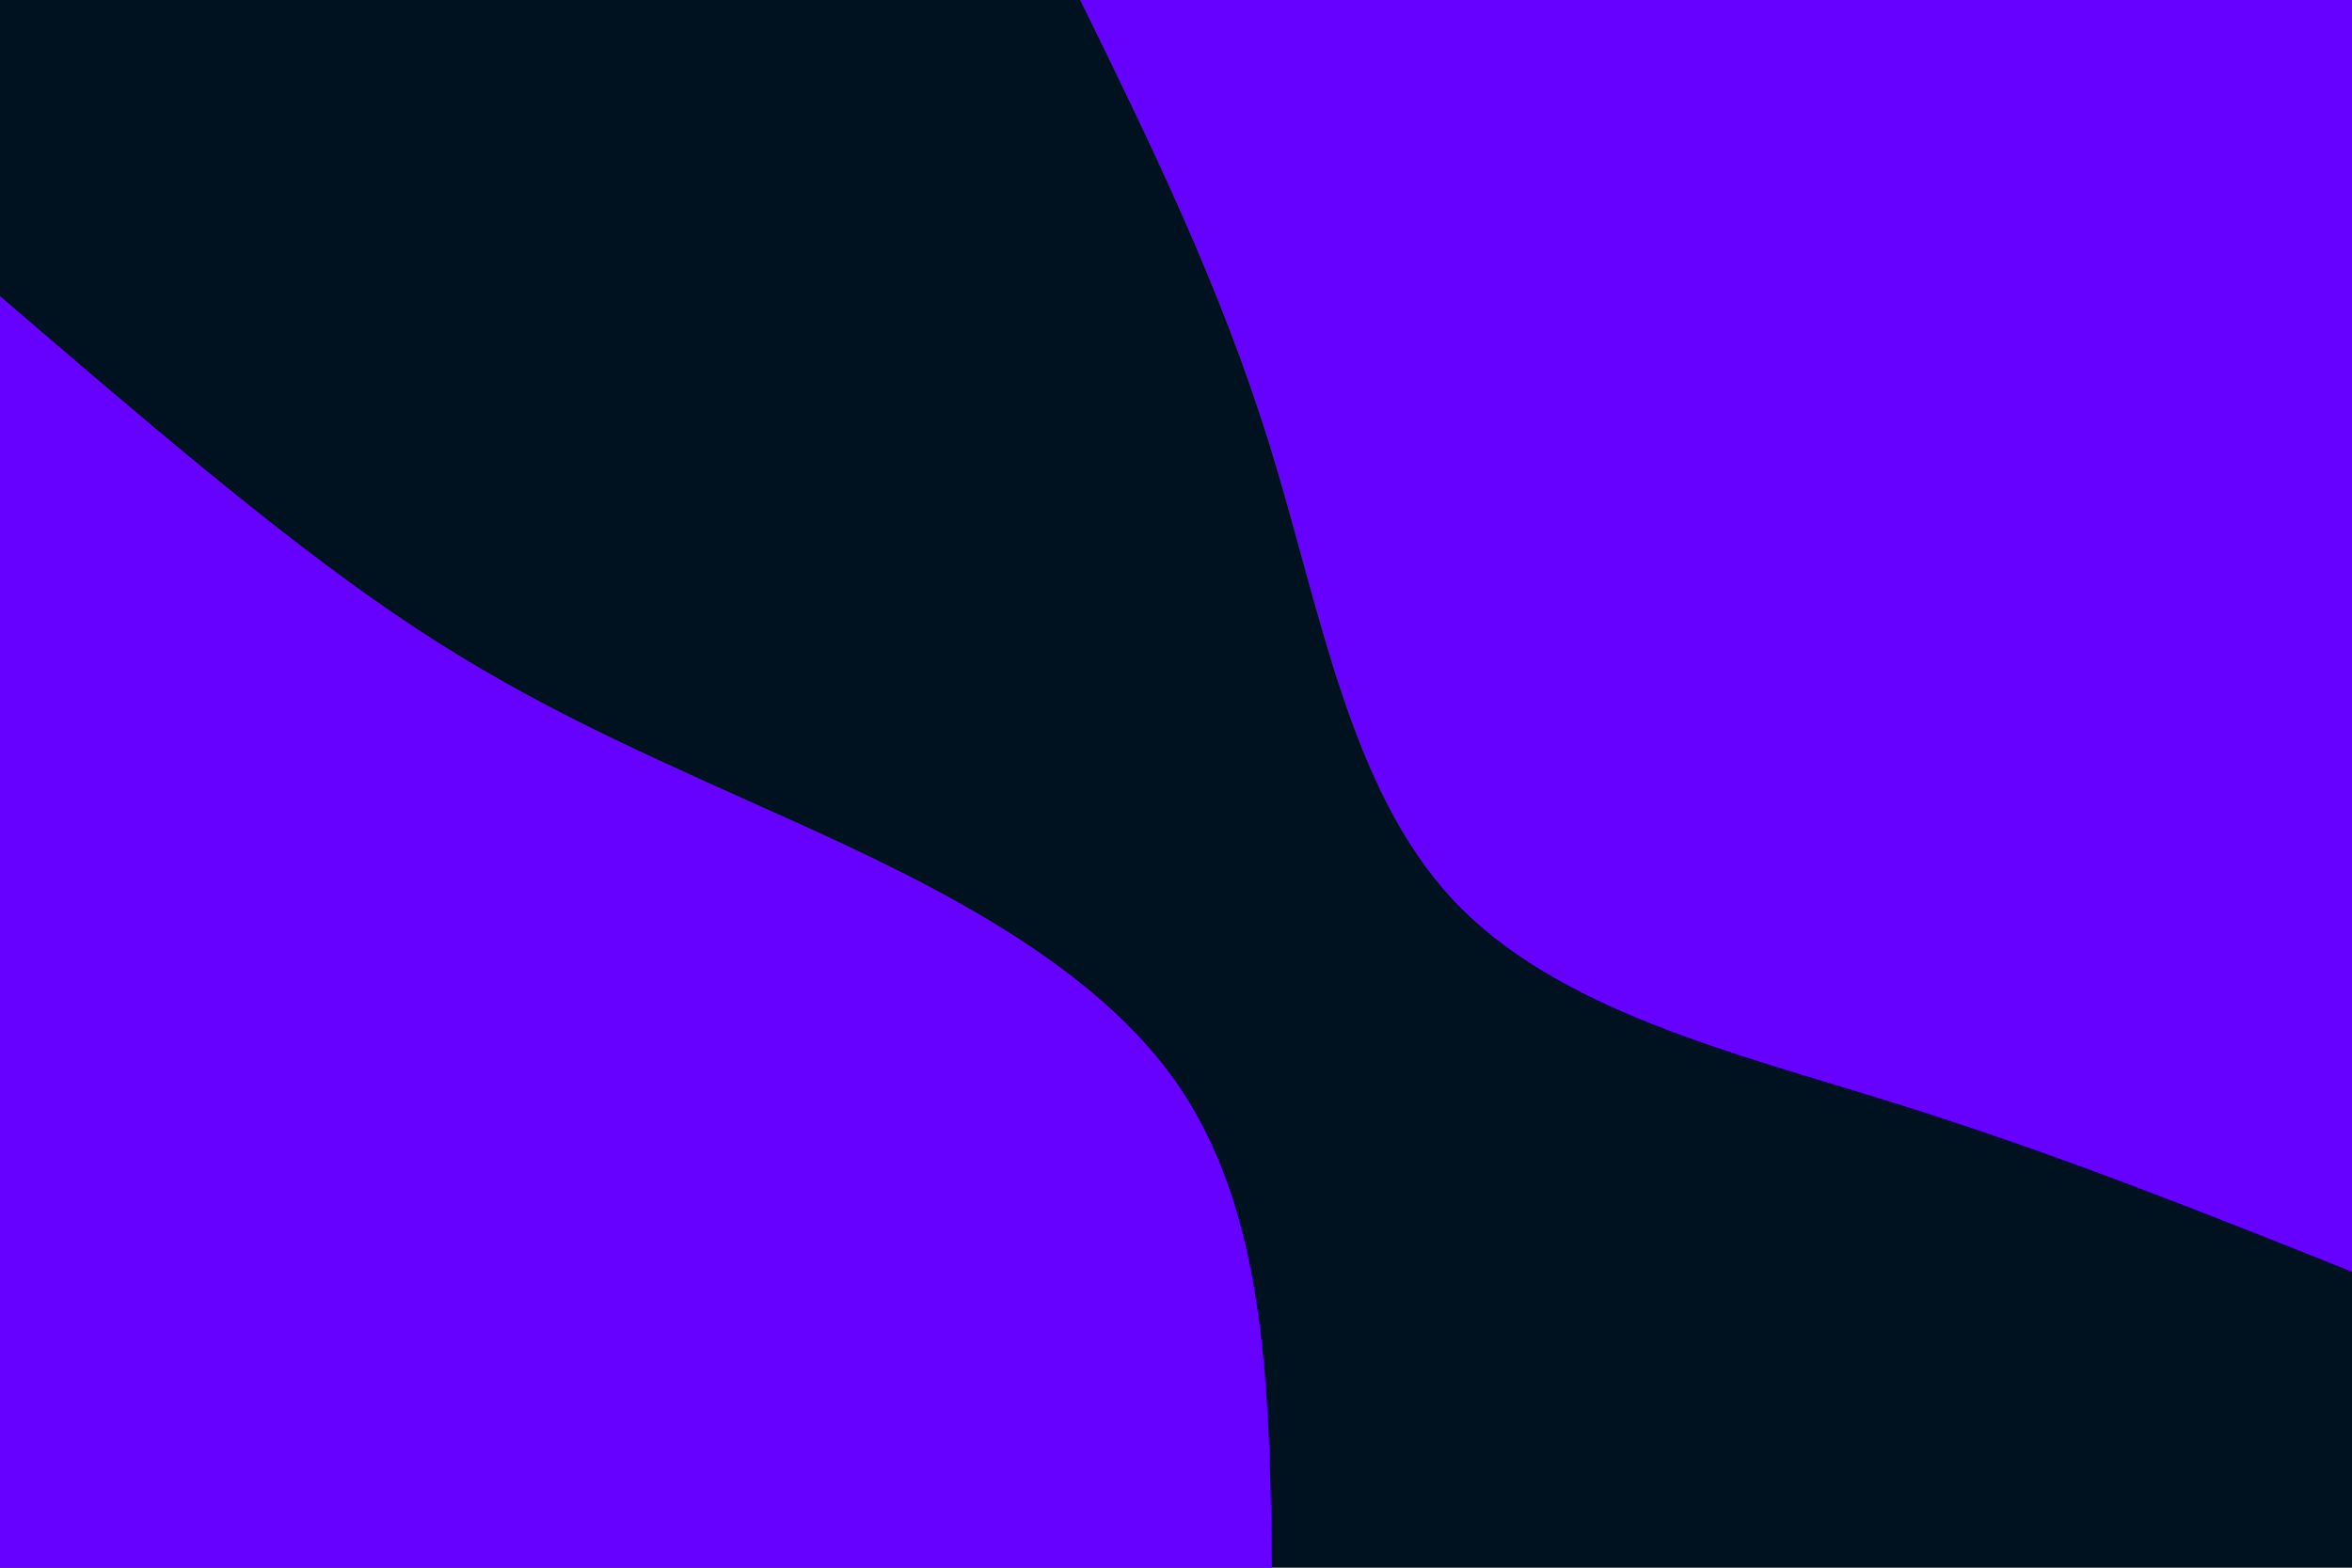 <svg id="visual" viewBox="0 0 900 600" width="900" height="600" xmlns="http://www.w3.org/2000/svg" xmlns:xlink="http://www.w3.org/1999/xlink" version="1.1"><rect x="0" y="0" width="900" height="600" fill="#001220"></rect><defs><linearGradient id="grad1_0" x1="33.3%" y1="0%" x2="100%" y2="100%"><stop offset="20%" stop-color="#001220" stop-opacity="1"></stop><stop offset="80%" stop-color="#001220" stop-opacity="1"></stop></linearGradient></defs><defs><linearGradient id="grad2_0" x1="0%" y1="0%" x2="66.7%" y2="100%"><stop offset="20%" stop-color="#001220" stop-opacity="1"></stop><stop offset="80%" stop-color="#001220" stop-opacity="1"></stop></linearGradient></defs><g transform="translate(900, 0)"><path d="M0 486.7C-56.4 464.2 -112.8 441.6 -174.9 422.2C-237 402.8 -304.7 386.6 -344.2 344.2C-383.7 301.8 -394.8 233.2 -413.9 171.4C-432.9 109.7 -459.8 54.9 -486.7 0L0 0Z" fill="#6600FF"></path></g><g transform="translate(0, 600)"><path d="M0 -486.7C52.5 -441.6 105 -396.4 151.2 -364.9C197.3 -333.5 237 -315.7 291.3 -291.3C345.7 -266.9 414.7 -235.9 449.7 -186.3C484.7 -136.6 485.7 -68.3 486.7 0L0 0Z" fill="#6600FF"></path></g></svg>
